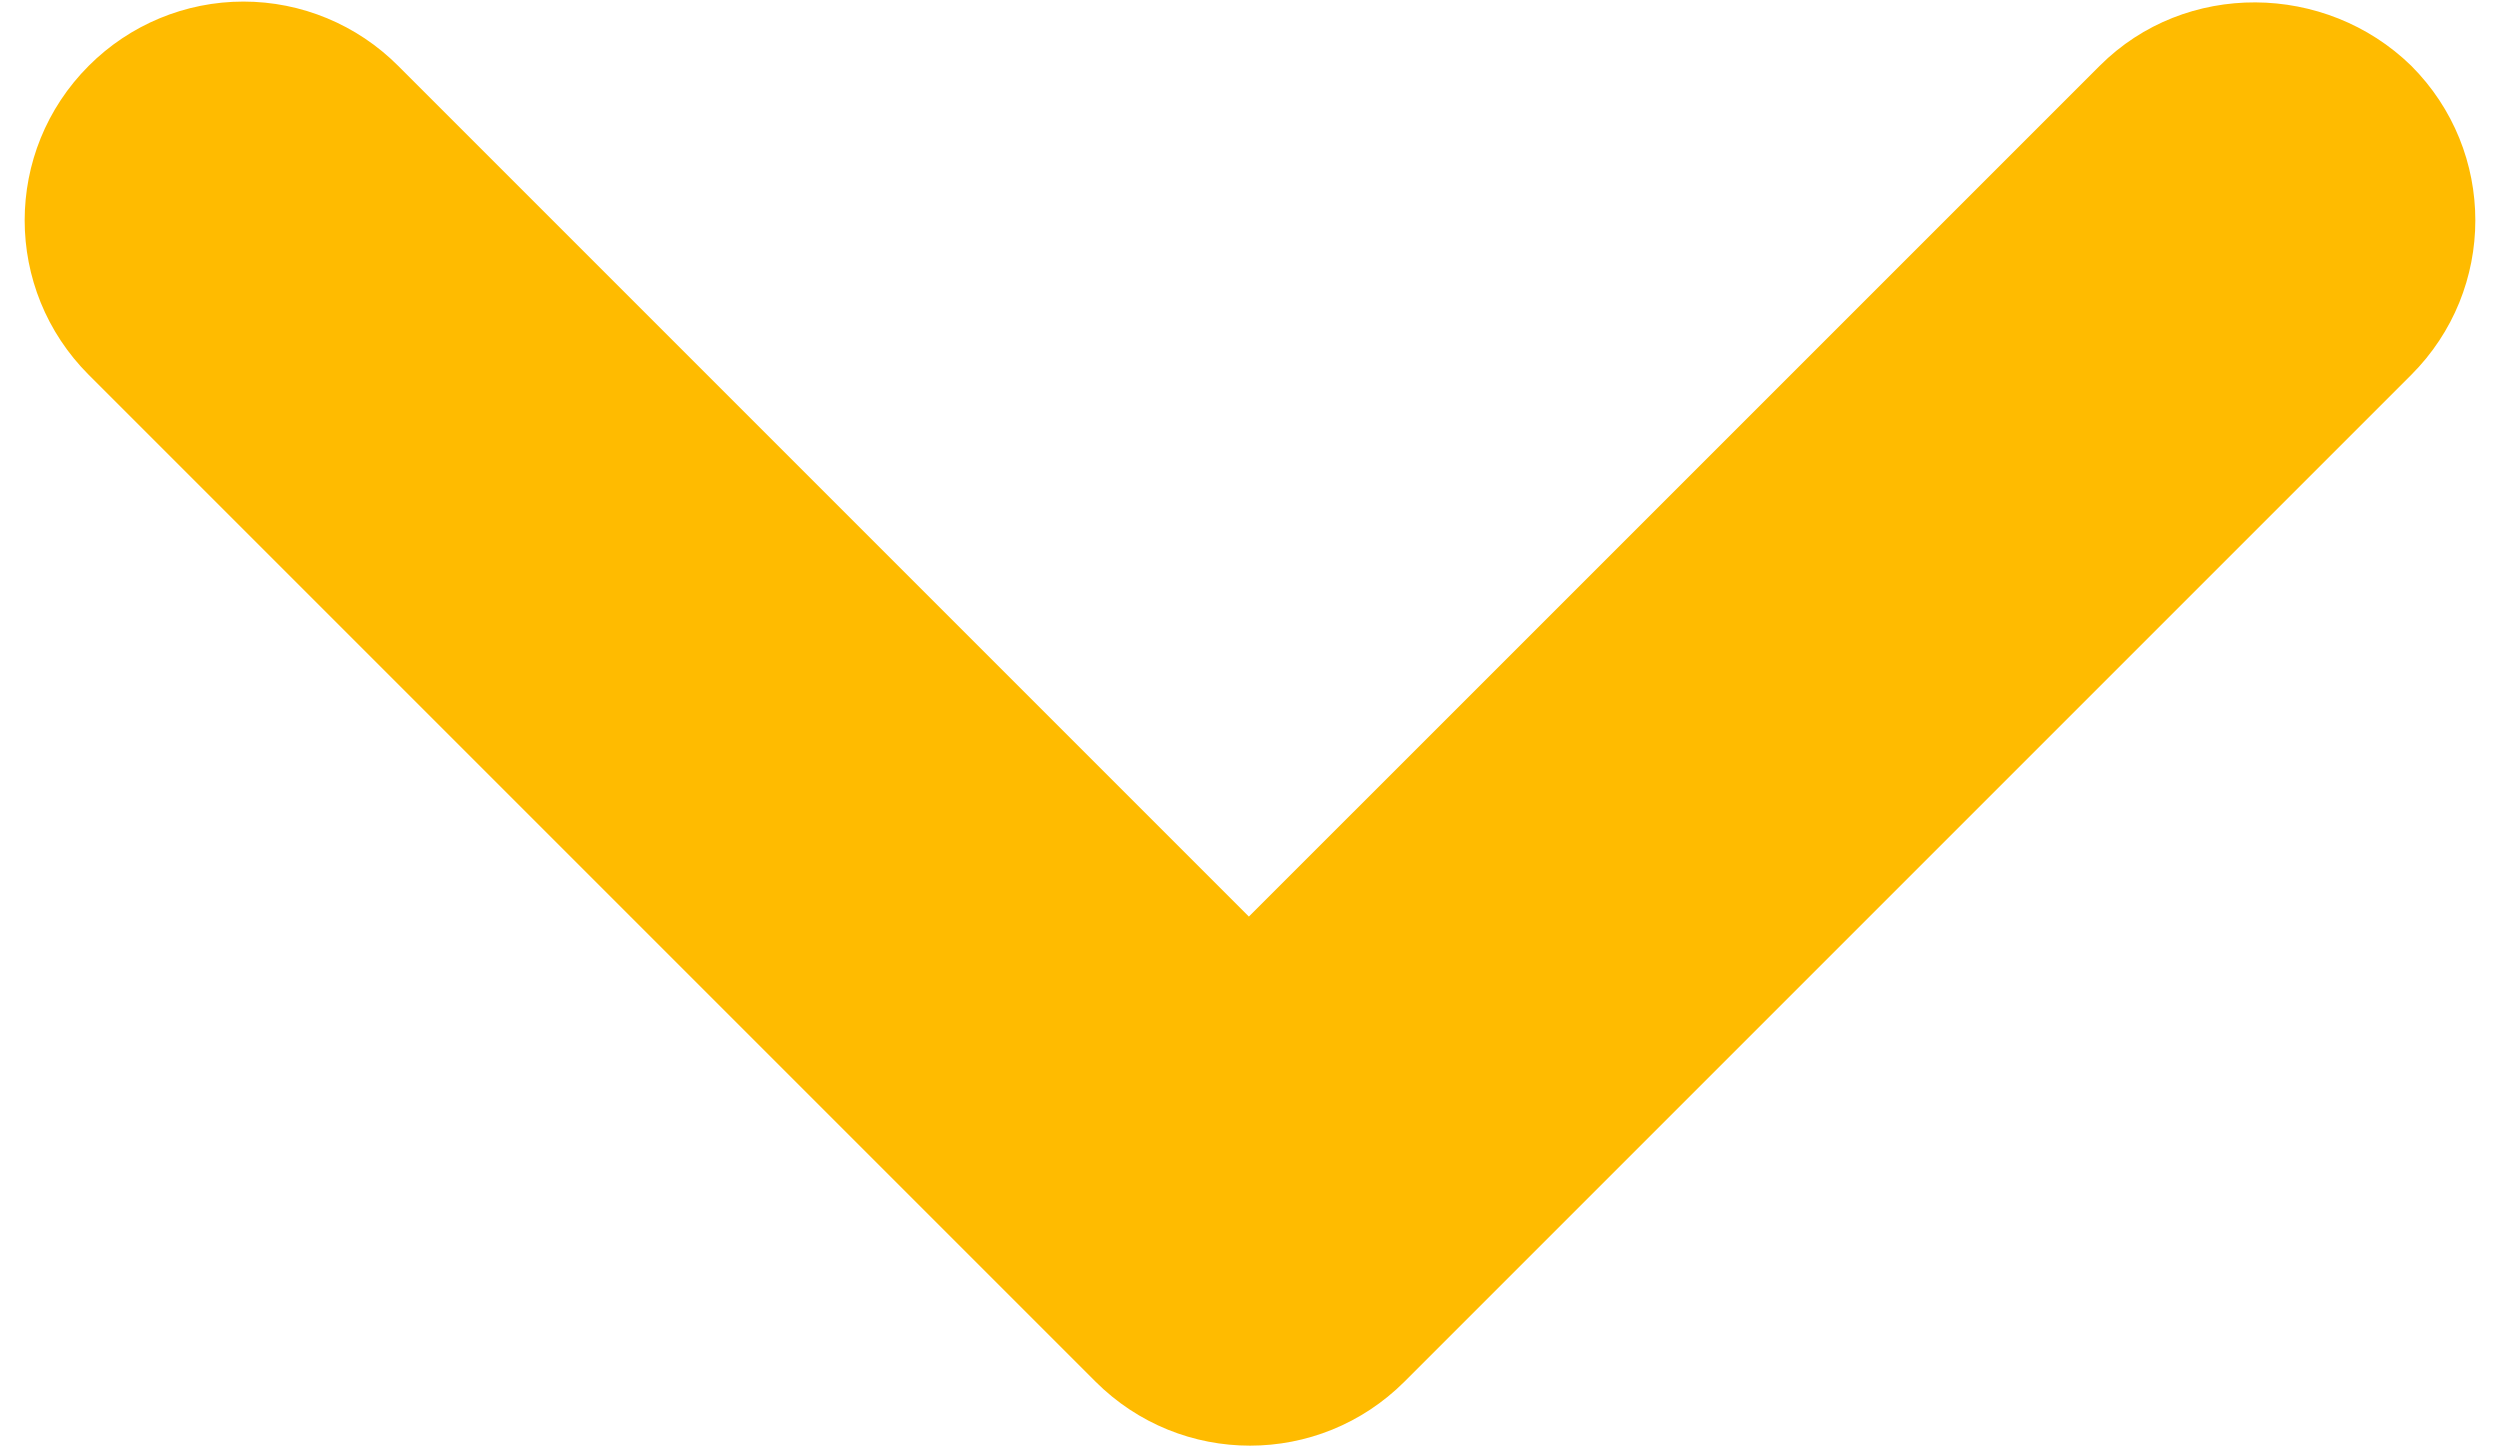 <svg width="38" height="22" viewBox="0 0 38 22" fill="none" xmlns="http://www.w3.org/2000/svg">
<path d="M31.917 0.999L18.983 13.932L6.05 0.999C5.427 0.375 4.582 0.024 3.7 0.024C2.818 0.024 1.973 0.375 1.35 0.999C0.05 2.299 0.05 4.399 1.35 5.699L16.65 20.999C17.95 22.299 20.05 22.299 21.35 20.999L36.65 5.699C37.95 4.399 37.95 2.299 36.65 0.999C35.35 -0.268 33.217 -0.301 31.917 0.999V0.999Z" fill="#FFBB00"/>
</svg>
